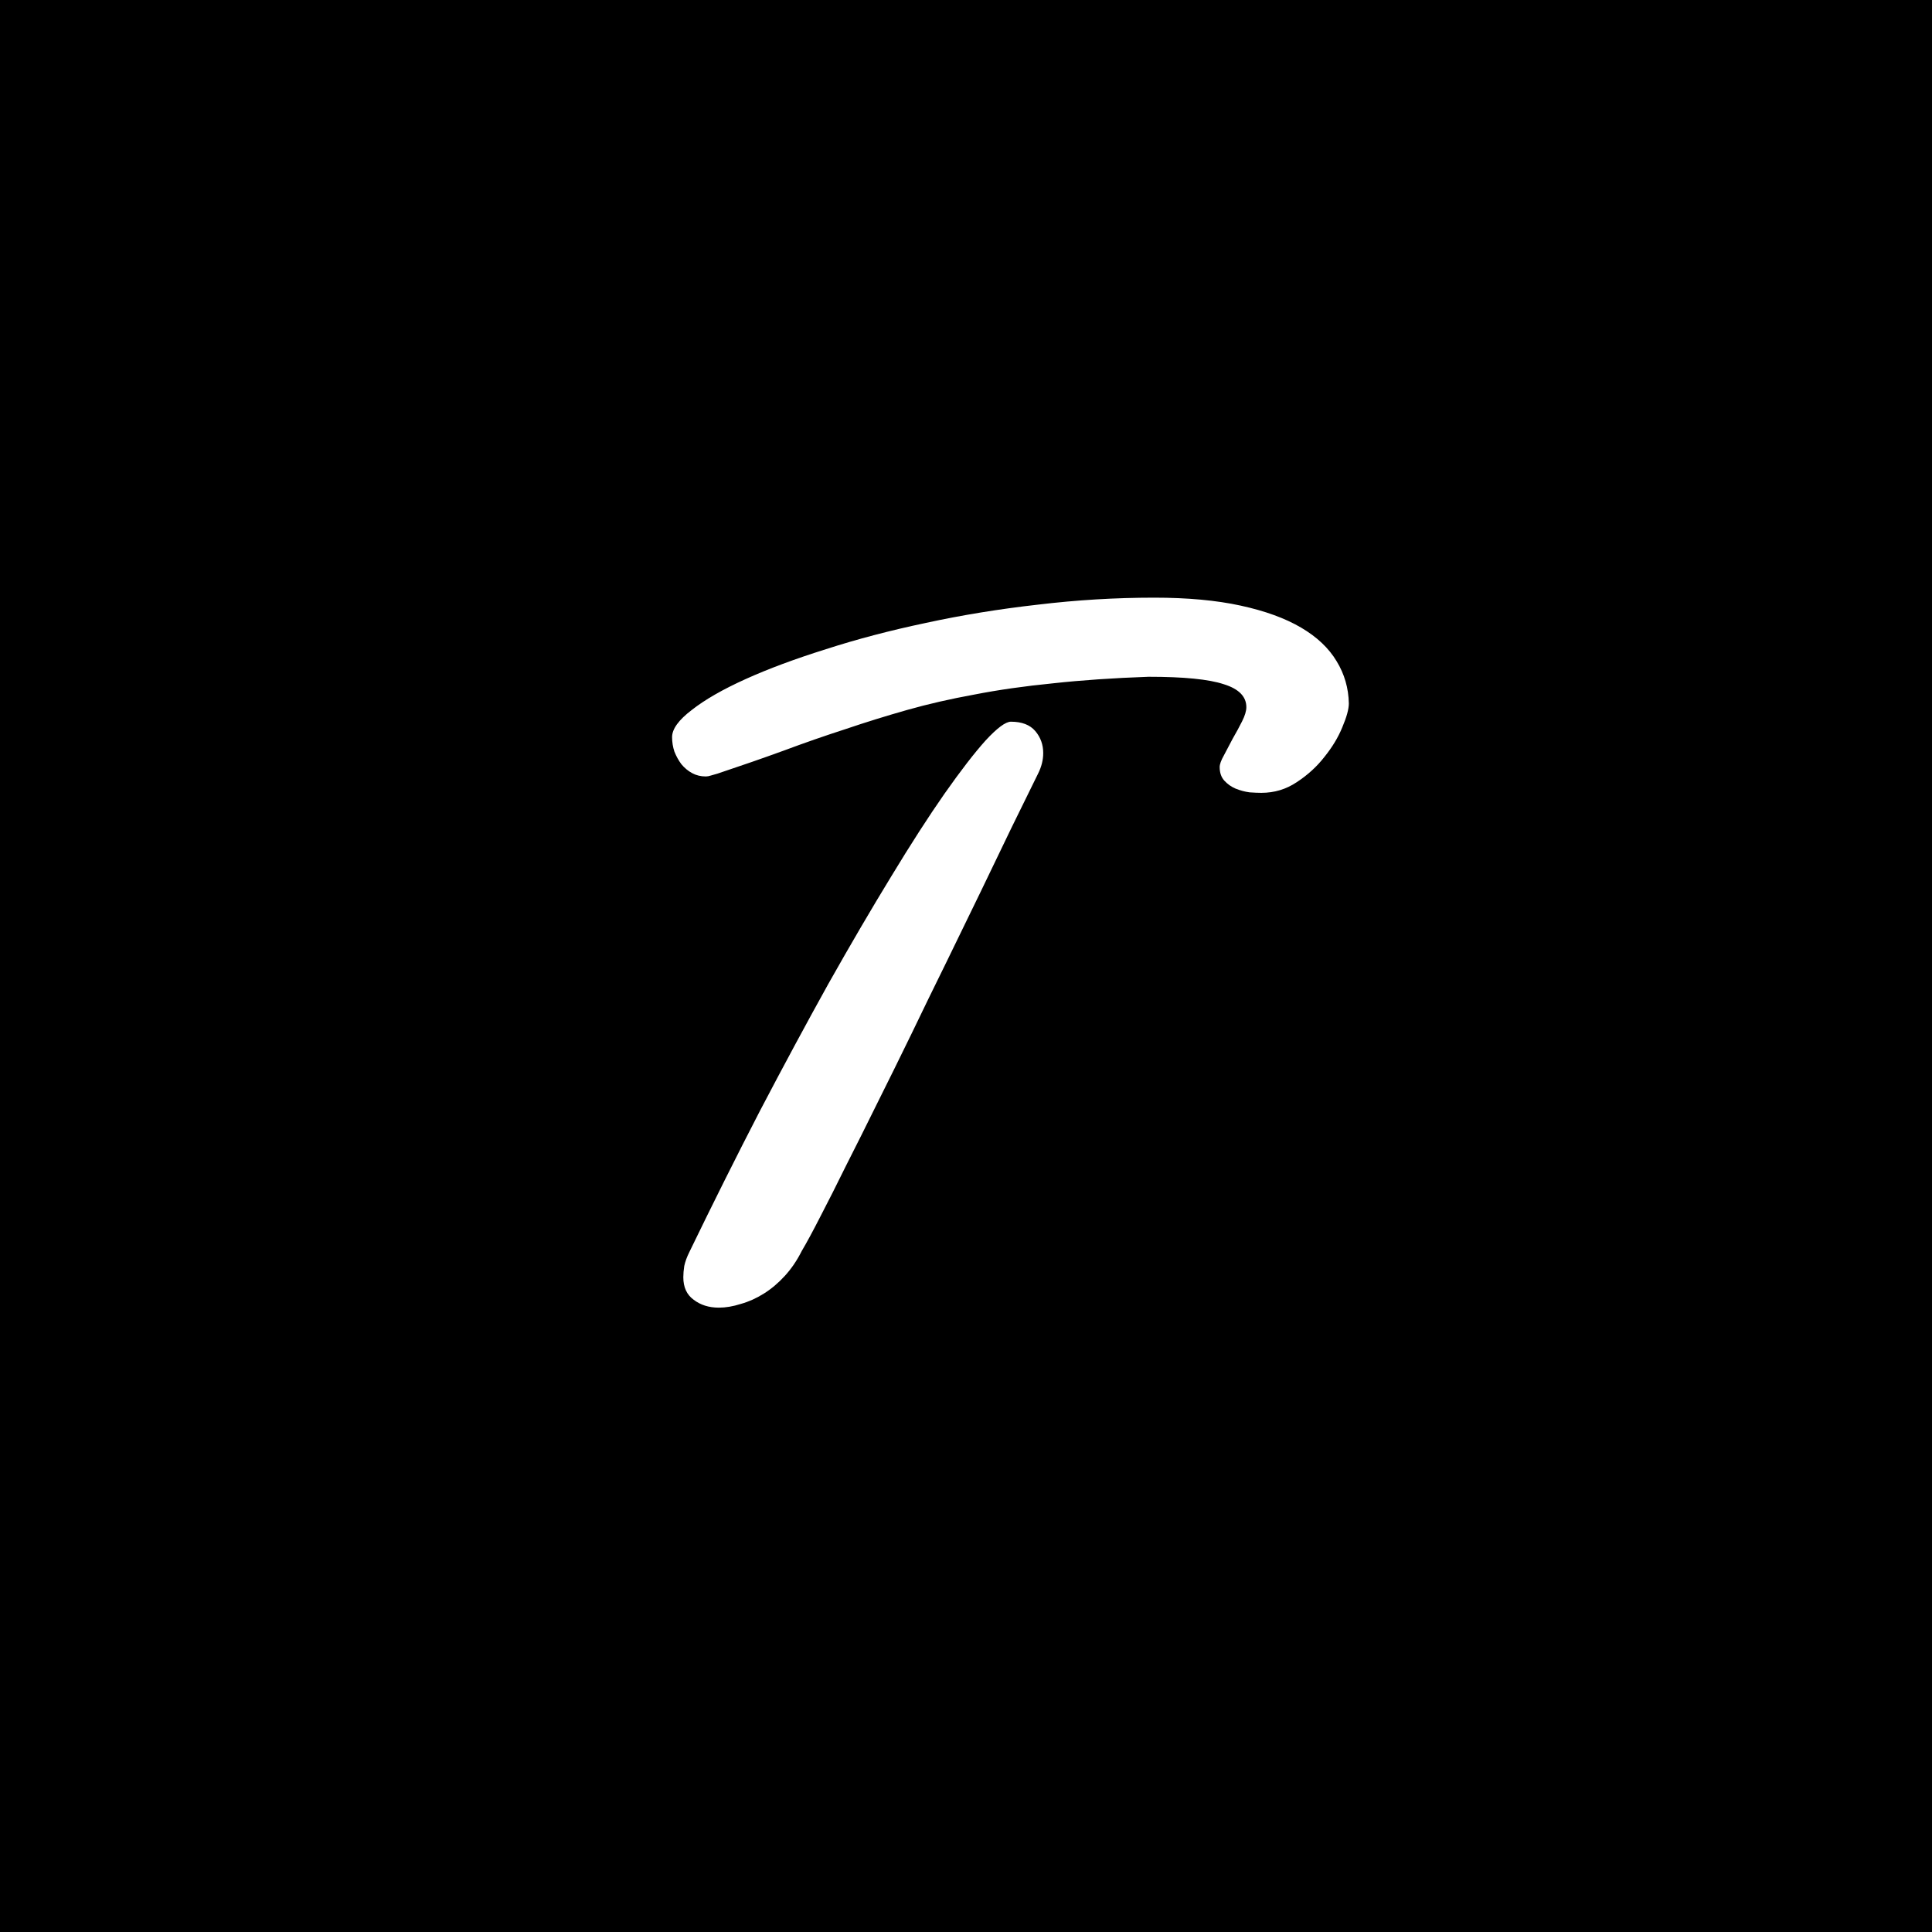 <svg width="129" height="129" viewBox="0 0 129 129" fill="none" xmlns="http://www.w3.org/2000/svg">
<rect width="129" height="129" fill="black"/>
<path d="M53.531 83.531C53.219 84.156 52.844 84.708 52.406 85.188C51.969 85.667 51.5 86.062 51 86.375C50.5 86.688 49.99 86.917 49.469 87.062C48.948 87.229 48.458 87.312 48 87.312C47.333 87.312 46.771 87.135 46.312 86.781C45.854 86.448 45.625 85.948 45.625 85.281C45.625 85.052 45.646 84.802 45.688 84.531C45.75 84.24 45.865 83.927 46.031 83.594C47.615 80.323 49.188 77.177 50.75 74.156C52.333 71.135 53.854 68.312 55.312 65.688C56.792 63.062 58.188 60.677 59.5 58.531C60.812 56.365 62 54.521 63.062 53C64.146 51.458 65.062 50.271 65.812 49.438C66.583 48.604 67.146 48.188 67.5 48.188C68.229 48.188 68.771 48.396 69.125 48.812C69.479 49.229 69.656 49.719 69.656 50.281C69.656 50.74 69.542 51.198 69.312 51.656C68.792 52.719 68.198 53.927 67.531 55.281C66.885 56.615 66.198 58.042 65.469 59.562C64.74 61.062 63.979 62.625 63.188 64.25C62.396 65.854 61.615 67.458 60.844 69.062C60.073 70.646 59.312 72.188 58.562 73.688C57.833 75.167 57.146 76.542 56.5 77.812C55.875 79.083 55.302 80.219 54.781 81.219C54.281 82.198 53.865 82.969 53.531 83.531ZM90.062 46.969C90.062 47.344 89.917 47.875 89.625 48.562C89.354 49.229 88.958 49.885 88.438 50.531C87.938 51.177 87.323 51.74 86.594 52.219C85.885 52.698 85.094 52.938 84.219 52.938C84.01 52.938 83.75 52.927 83.438 52.906C83.125 52.865 82.812 52.781 82.5 52.656C82.208 52.531 81.958 52.354 81.75 52.125C81.542 51.896 81.438 51.594 81.438 51.219C81.438 51.031 81.531 50.771 81.719 50.438C81.906 50.083 82.104 49.708 82.312 49.312C82.542 48.917 82.75 48.531 82.938 48.156C83.125 47.781 83.219 47.469 83.219 47.219C83.219 46.51 82.719 46 81.719 45.688C80.719 45.354 79.042 45.188 76.688 45.188C74.333 45.271 72.208 45.417 70.312 45.625C68.417 45.812 66.667 46.062 65.062 46.375C63.458 46.667 61.958 47.01 60.562 47.406C59.167 47.802 57.792 48.229 56.438 48.688C55.083 49.125 53.708 49.604 52.312 50.125C50.938 50.625 49.469 51.135 47.906 51.656C47.76 51.698 47.615 51.74 47.469 51.781C47.344 51.823 47.229 51.844 47.125 51.844C46.792 51.844 46.49 51.771 46.219 51.625C45.948 51.479 45.708 51.281 45.5 51.031C45.312 50.781 45.156 50.5 45.031 50.188C44.927 49.875 44.875 49.552 44.875 49.219C44.875 48.677 45.312 48.073 46.188 47.406C47.062 46.719 48.26 46.031 49.781 45.344C51.302 44.656 53.094 43.99 55.156 43.344C57.219 42.677 59.438 42.094 61.812 41.594C64.208 41.073 66.698 40.667 69.281 40.375C71.885 40.062 74.479 39.906 77.062 39.906C79.292 39.906 81.219 40.083 82.844 40.438C84.469 40.792 85.812 41.281 86.875 41.906C87.938 42.531 88.729 43.281 89.25 44.156C89.771 45.01 90.042 45.948 90.062 46.969Z" fill="white"/>
</svg>
